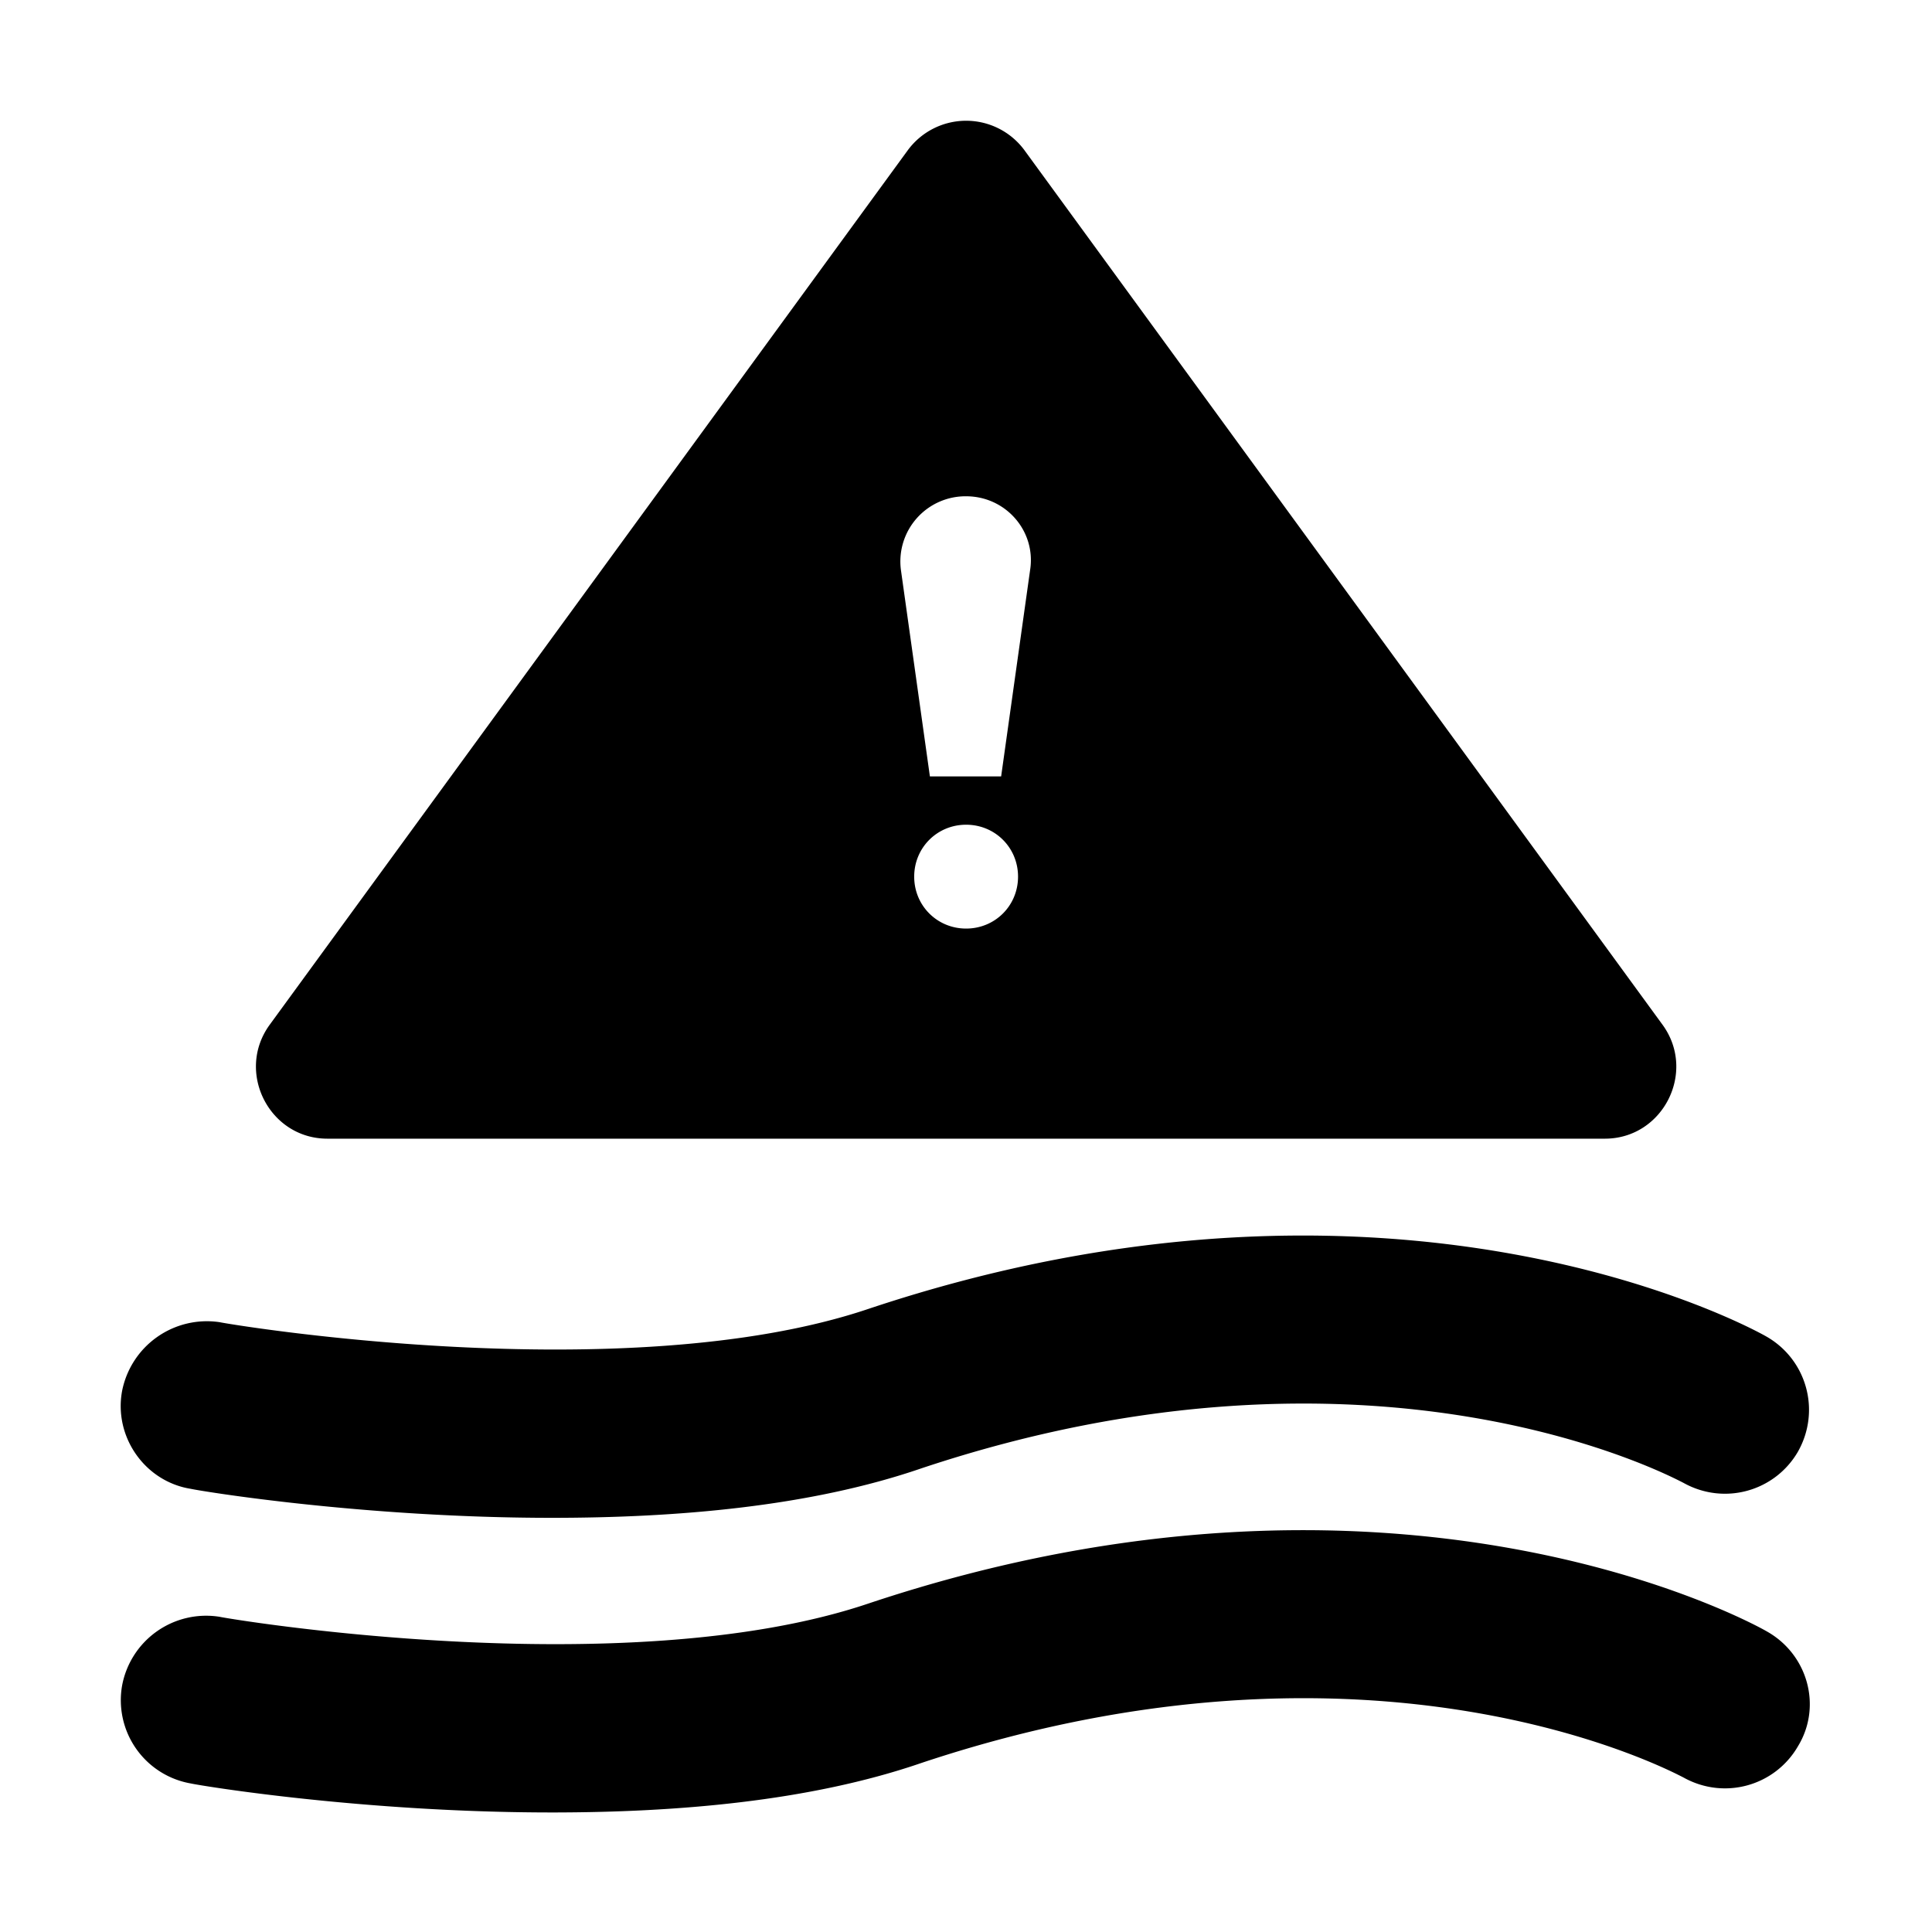<svg xmlns="http://www.w3.org/2000/svg" width="16" height="16" fill="currentColor" class="qi-1046" viewBox="0 0 16 16">
  <path d="M1.581 12.33c.09.02 1.43.24 2.99.24 1.02 0 2.13-.09 3.06-.41 3.75-1.25 6.21.07 6.31.12.34.19.76.07.95-.26.19-.34.07-.76-.26-.95-.12-.07-3.07-1.69-7.44-.23-2.02.68-5.34.12-5.37.11a.716.716 0 0 0-.81.57c-.07.38.19.75.57.81zm13.05 1.18c-.12-.07-3.07-1.69-7.44-.23-2.02.68-5.34.12-5.37.11a.708.708 0 0 0-.81.57.7.7 0 0 0 .57.81c.09.02 1.43.24 2.99.24 1.02 0 2.13-.09 3.06-.41 3.75-1.25 6.21.07 6.31.12.34.19.76.07.95-.26.2-.33.08-.76-.26-.95zM2.711 9.43h10.58c.48 0 .76-.55.48-.94l-5.29-7.25a.6.6 0 0 0-.96 0l-5.29 7.25c-.28.39 0 .94.48.94zm5.29-1.74c-.24 0-.43-.19-.43-.43s.19-.43.43-.43.43.19.43.43-.19.43-.43.43zm0-3.58c.33 0 .58.29.53.61l-.24 1.71h-.59l-.24-1.71a.54.54 0 0 1 .54-.61z"/>
</svg>